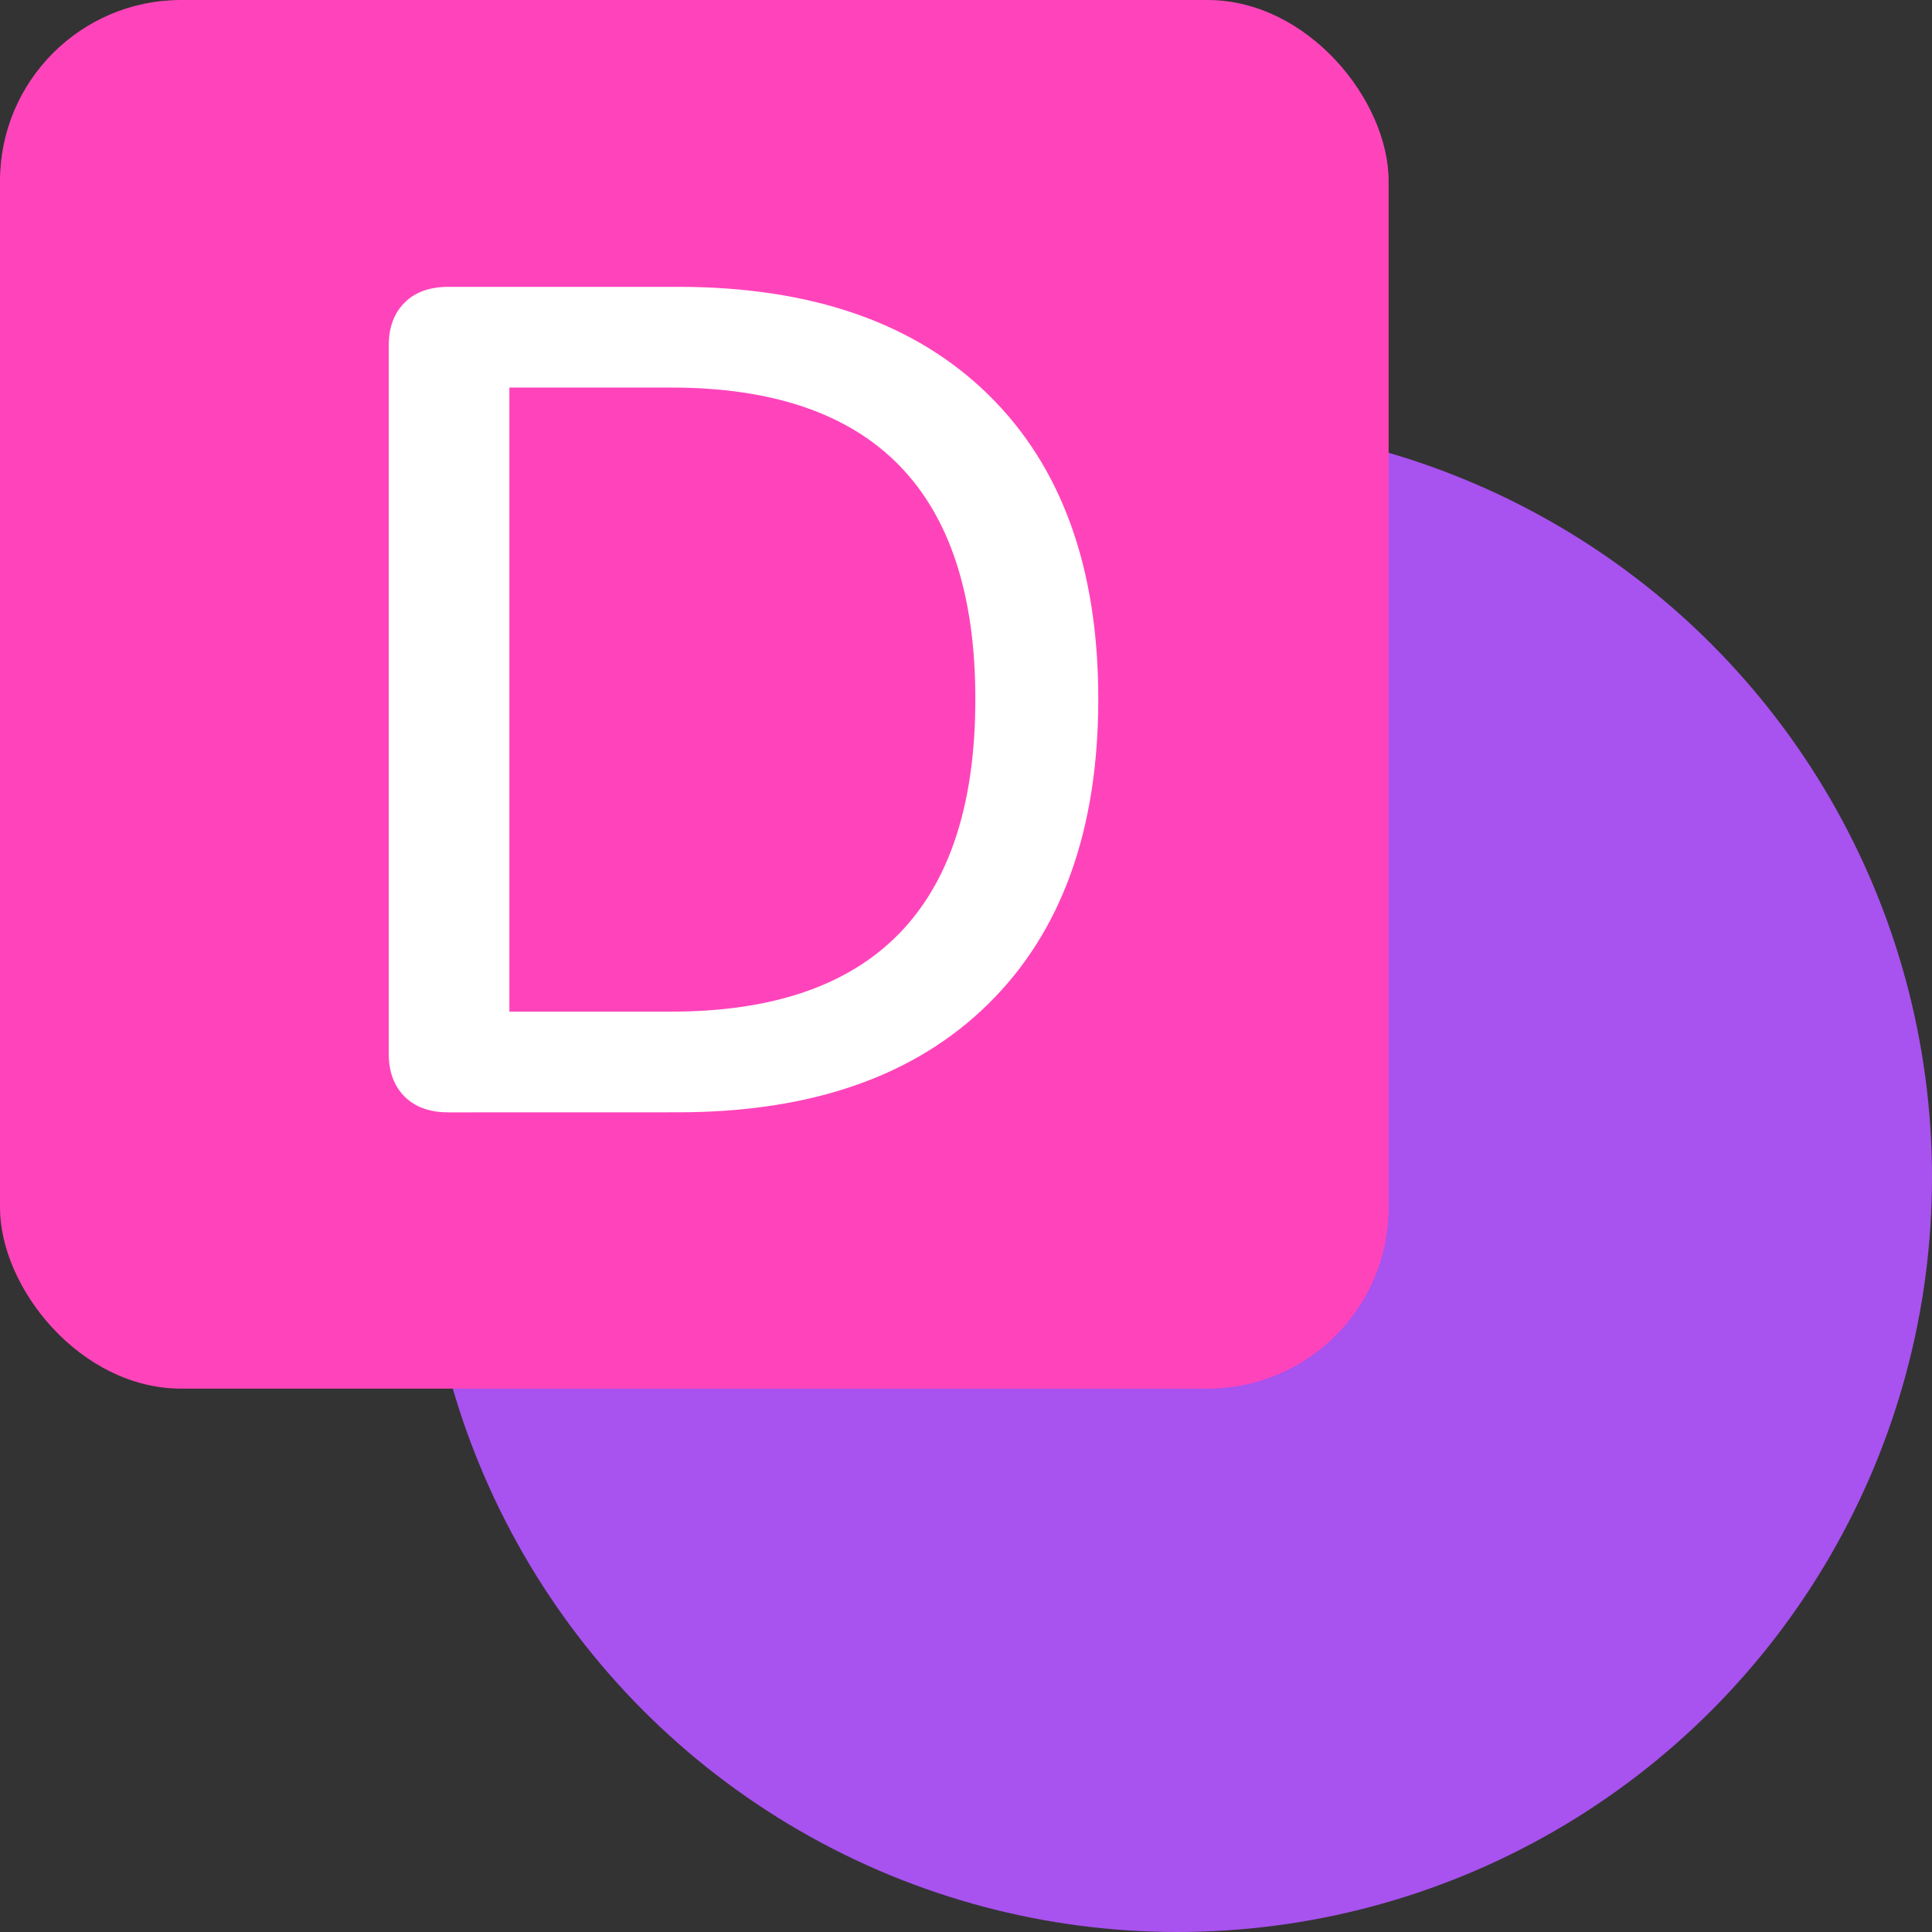 <svg height="32" viewBox="0 0 32 32" width="32" xmlns="http://www.w3.org/2000/svg"><rect x="0" y="0" width="32" height="32" fill="#333333" stroke="none"/><g fill="none" fill-rule="evenodd"><circle cx="19.5" cy="19.5" fill="#a852ef" r="12.5"/><rect fill="#f4b" height="23" rx="3" width="23"/><path d="m7.428 18.424c-.31 0-.553-.087-.727-.262-.175-.175-.262-.411-.262-.708v-11.733c0-.297.087-.533.262-.708.175-.175.417-.262.727-.262h3.801c2.211 0 3.924.595 5.139 1.784 1.215 1.19 1.823 2.87 1.823 5.042 0 2.172-.608 3.856-1.823 5.052-1.215 1.196-2.928 1.794-5.139 1.794zm3.685-1.668c3.362 0 5.042-1.726 5.042-5.178 0-3.439-1.681-5.159-5.042-5.159h-2.676v10.337z" fill="#fff"/></g></svg>